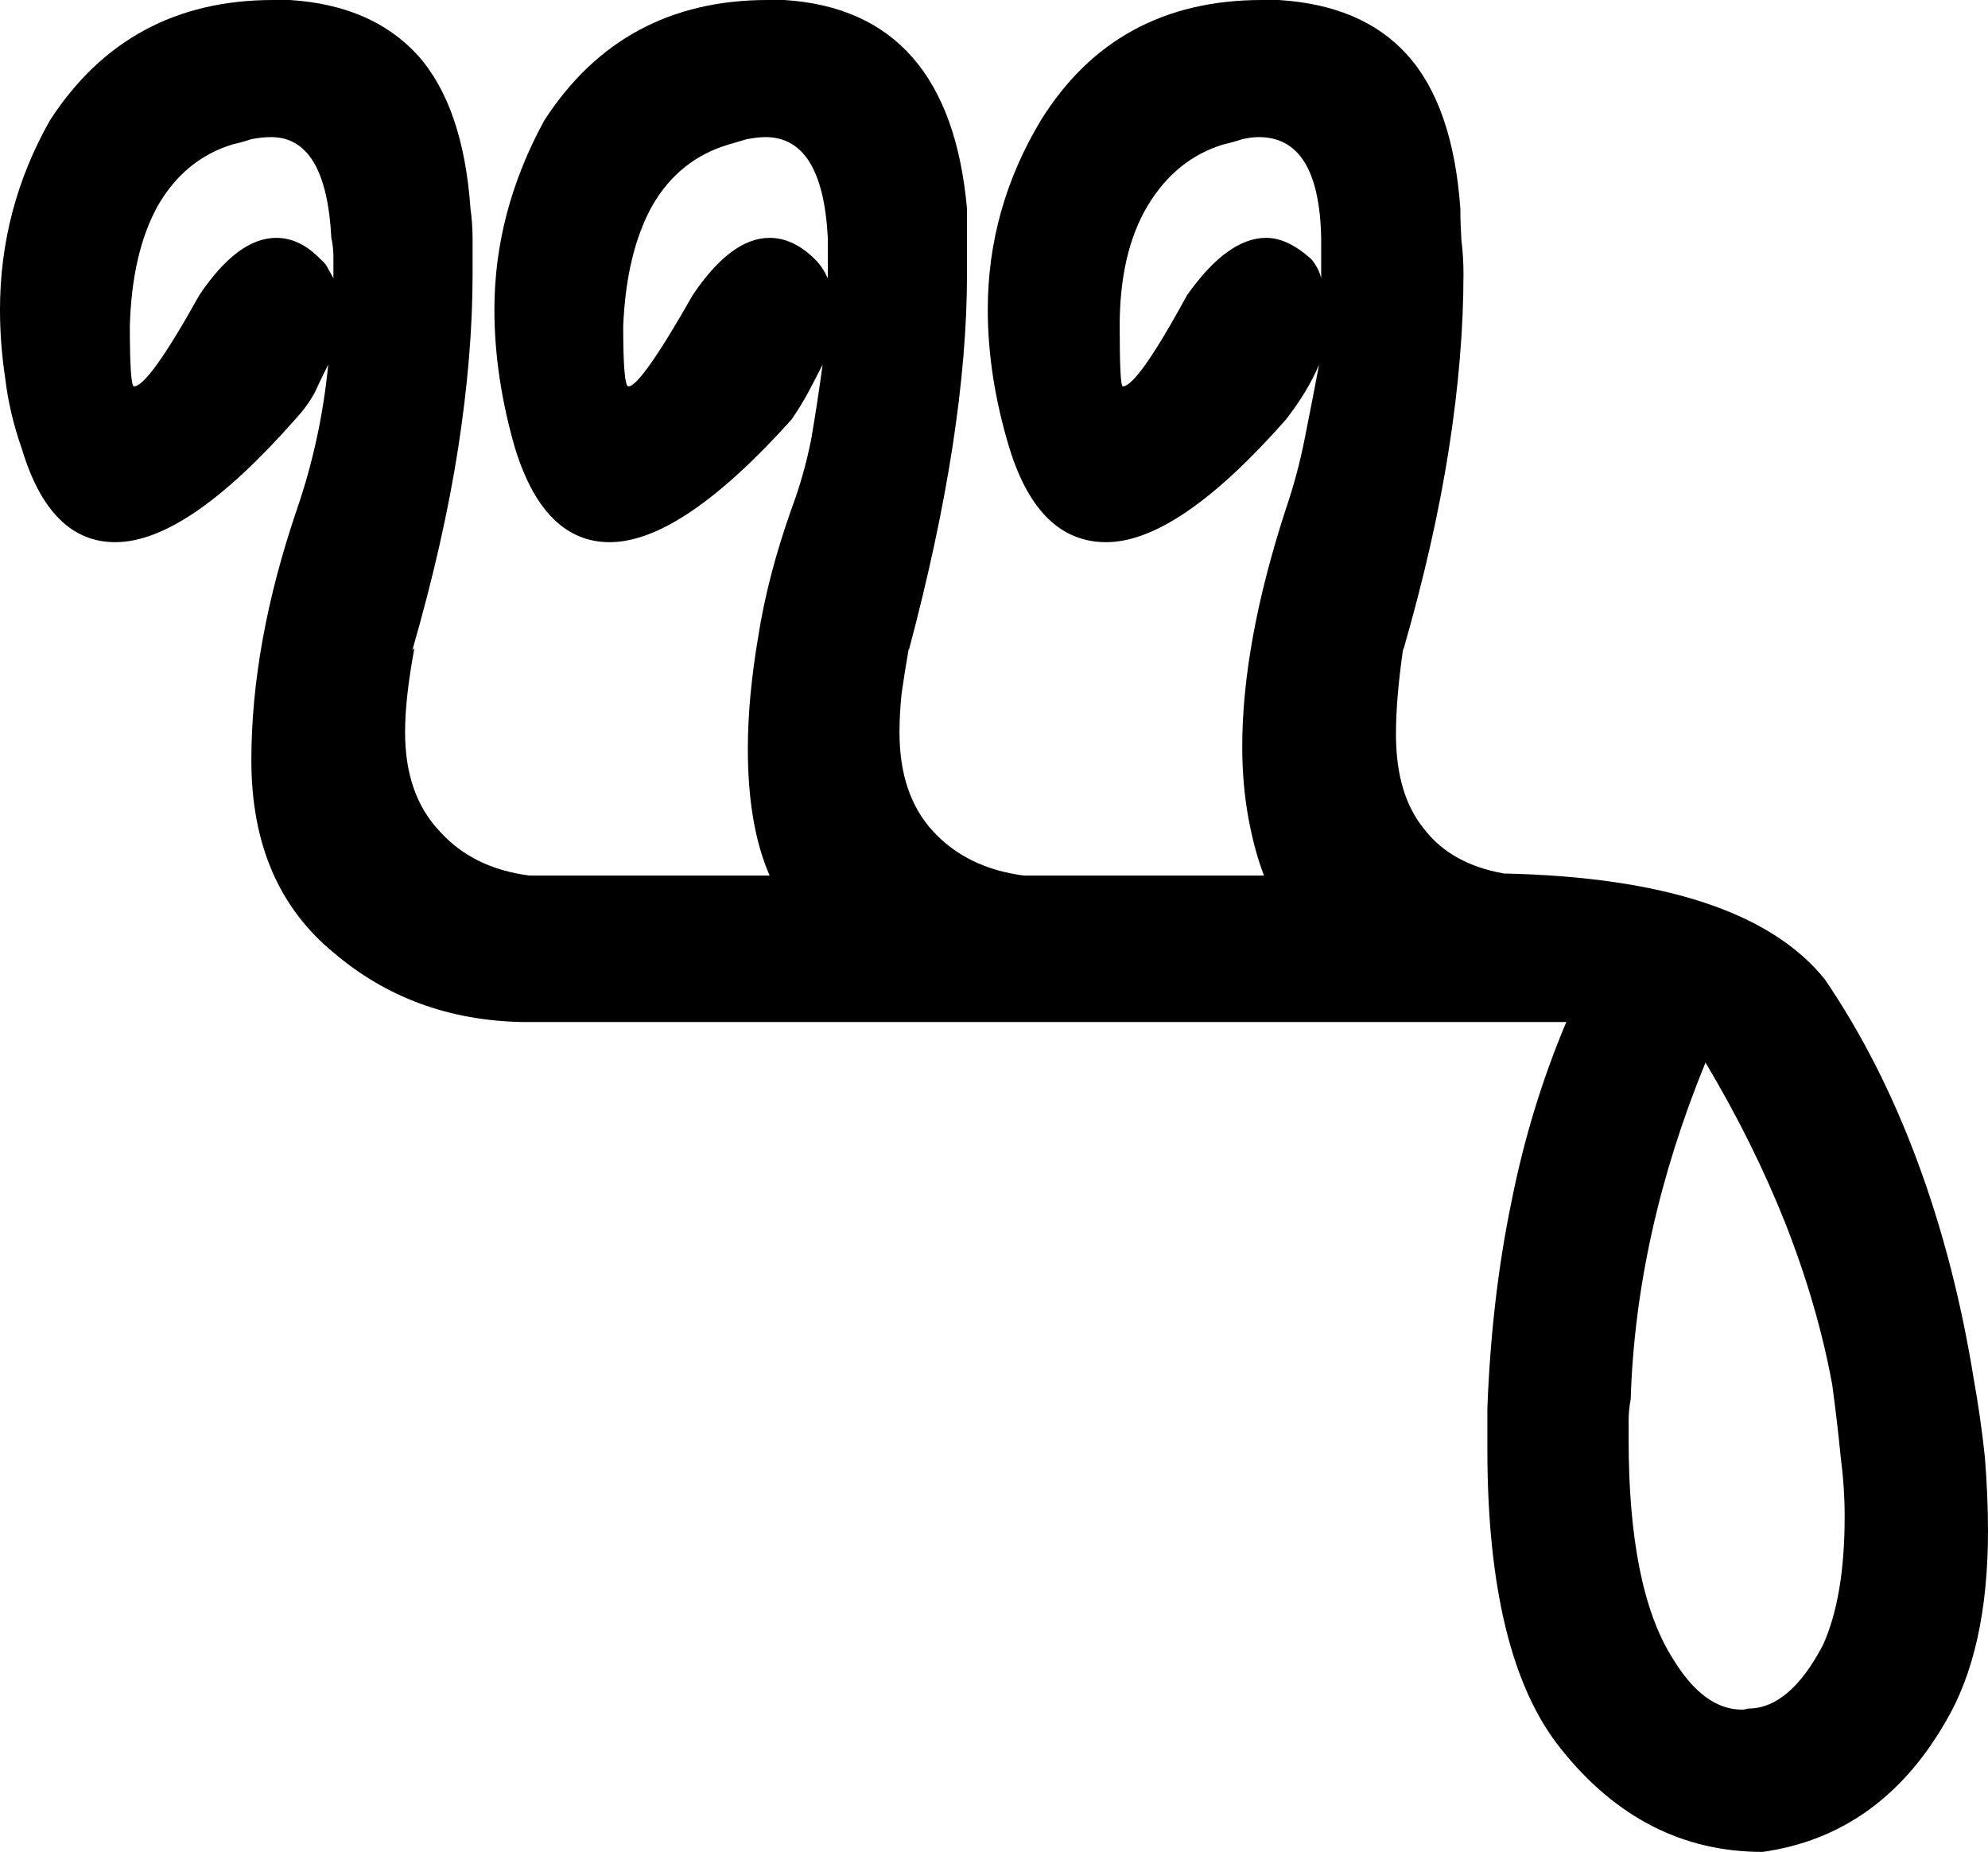 <?xml version='1.0' encoding ='UTF-8' standalone='yes'?>
<svg width='19.14' height='17.83' xmlns='http://www.w3.org/2000/svg' xmlns:xlink='http://www.w3.org/1999/xlink' >
<path style='fill:black; stroke:none' d=' M 2.61 1.32  Q 3.14 1.32 3.19 2.29  Q 3.21 2.38 3.21 2.47  Q 3.21 2.57 3.21 2.68  Q 3.19 2.64 3.16 2.59  Q 3.14 2.54 3.09 2.5  Q 2.89 2.29 2.66 2.29  Q 2.29 2.29 1.92 2.84  Q 1.43 3.72 1.29 3.72  Q 1.25 3.72 1.25 3.14  Q 1.27 2.43 1.52 1.98  Q 1.78 1.53 2.24 1.39  Q 2.33 1.37 2.42 1.34  Q 2.52 1.32 2.61 1.32  Z  M 7.37 1.32  Q 7.92 1.32 7.97 2.29  Q 7.97 2.38 7.97 2.47  Q 7.97 2.57 7.97 2.68  Q 7.92 2.57 7.85 2.5  Q 7.64 2.29 7.41 2.29  Q 7.04 2.29 6.67 2.84  Q 6.17 3.72 6.05 3.72  Q 6 3.72 6 3.14  Q 6.03 2.43 6.28 1.98  Q 6.54 1.53 7.02 1.39  Q 7.09 1.37 7.19 1.34  Q 7.3 1.32 7.37 1.32  Z  M 12.12 1.32  Q 12.7 1.32 12.72 2.29  Q 12.72 2.38 12.72 2.47  Q 12.72 2.57 12.72 2.68  Q 12.7 2.59 12.63 2.5  Q 12.4 2.29 12.19 2.29  Q 11.82 2.29 11.43 2.84  Q 10.95 3.72 10.81 3.72  Q 10.78 3.72 10.78 3.14  Q 10.78 2.43 11.05 1.98  Q 11.32 1.53 11.78 1.39  Q 11.87 1.37 11.96 1.34  Q 12.05 1.32 12.12 1.32  Z  M 16.42 10.23  Q 16.88 11 17.19 11.78  Q 17.5 12.57 17.64 13.33  Q 17.69 13.7 17.72 14.01  Q 17.76 14.32 17.76 14.6  Q 17.76 15.38 17.55 15.84  Q 17.23 16.45 16.83 16.45  Q 16.8 16.46 16.77 16.46  Q 16.4 16.46 16.1 15.96  Q 15.68 15.29 15.68 13.86  Q 15.68 13.77 15.68 13.67  Q 15.68 13.58 15.7 13.47  Q 15.75 11.87 16.42 10.23  Z  M 2.63 0  Q 1.23 0 0.48 1.16  Q 0 2.01 0 2.98  Q 0 3.31 0.05 3.64  Q 0.09 3.98 0.21 4.32  Q 0.48 5.22 1.11 5.22  Q 1.8 5.22 2.84 4.04  Q 2.96 3.91 3.03 3.78  Q 3.09 3.65 3.16 3.51  L 3.16 3.51  Q 3.09 4.23 2.86 4.9  Q 2.42 6.19 2.42 7.32  Q 2.42 8.52 3.21 9.17  Q 3.97 9.82 5.03 9.84  L 15.08 9.84  Q 14.73 10.67 14.55 11.58  Q 14.36 12.5 14.32 13.56  Q 14.32 13.67 14.32 13.77  Q 14.32 13.86 14.32 13.95  Q 14.32 15.96 15.03 16.84  Q 15.82 17.83 16.97 17.83  Q 18.1 17.67 18.73 16.58  Q 19.14 15.89 19.14 14.74  Q 19.14 14.41 19.11 14.03  Q 19.07 13.65 19 13.26  Q 18.82 12.15 18.46 11.18  Q 18.1 10.21 17.57 9.43  Q 16.79 8.46 14.48 8.41  Q 13.97 8.32 13.71 7.98  Q 13.44 7.65 13.44 7.07  Q 13.44 6.72 13.51 6.24  L 13.51 6.26  Q 13.81 5.22 13.95 4.32  Q 14.09 3.42 14.09 2.64  Q 14.09 2.47 14.07 2.31  Q 14.06 2.15 14.06 2.01  Q 13.99 1.02 13.55 0.53  Q 13.12 0.05 12.31 0  Q 12.23 0 12.15 0  Q 10.74 0 10.02 1.16  Q 9.51 2.01 9.51 2.98  Q 9.51 3.63 9.72 4.32  Q 10 5.22 10.65 5.22  Q 11.34 5.22 12.38 4.04  Q 12.59 3.77 12.7 3.51  L 12.7 3.51  Q 12.63 3.88 12.56 4.23  Q 12.49 4.58 12.38 4.9  Q 11.96 6.19 11.96 7.19  Q 11.96 7.55 12.02 7.88  Q 12.08 8.2 12.17 8.43  L 9.86 8.43  Q 9.31 8.36 8.98 8  Q 8.66 7.65 8.66 7.05  Q 8.66 6.88 8.68 6.68  Q 8.71 6.47 8.75 6.24  L 8.75 6.26  Q 9.31 4.16 9.31 2.64  Q 9.31 2.47 9.31 2.31  Q 9.31 2.15 9.31 2.01  Q 9.14 0.1 7.55 0  Q 7.47 0 7.39 0  Q 5.99 0 5.24 1.16  Q 4.76 2.04 4.76 2.98  Q 4.76 3.63 4.96 4.32  Q 5.24 5.22 5.87 5.22  Q 6.56 5.22 7.62 4.04  Q 7.71 3.91 7.78 3.78  Q 7.85 3.65 7.92 3.51  L 7.92 3.51  Q 7.87 3.88 7.81 4.23  Q 7.74 4.58 7.62 4.9  Q 7.39 5.55 7.3 6.13  Q 7.2 6.72 7.2 7.21  Q 7.2 7.95 7.41 8.43  L 5.1 8.43  Q 4.55 8.36 4.23 8  Q 3.9 7.65 3.9 7.05  Q 3.9 6.72 3.99 6.24  L 3.99 6.24  L 3.97 6.26  Q 4.27 5.22 4.41 4.32  Q 4.55 3.42 4.55 2.64  Q 4.55 2.47 4.55 2.31  Q 4.55 2.15 4.53 2.01  Q 4.46 1.02 4.02 0.53  Q 3.58 0.05 2.79 0  Q 2.71 0 2.63 0  Z '/></svg>
